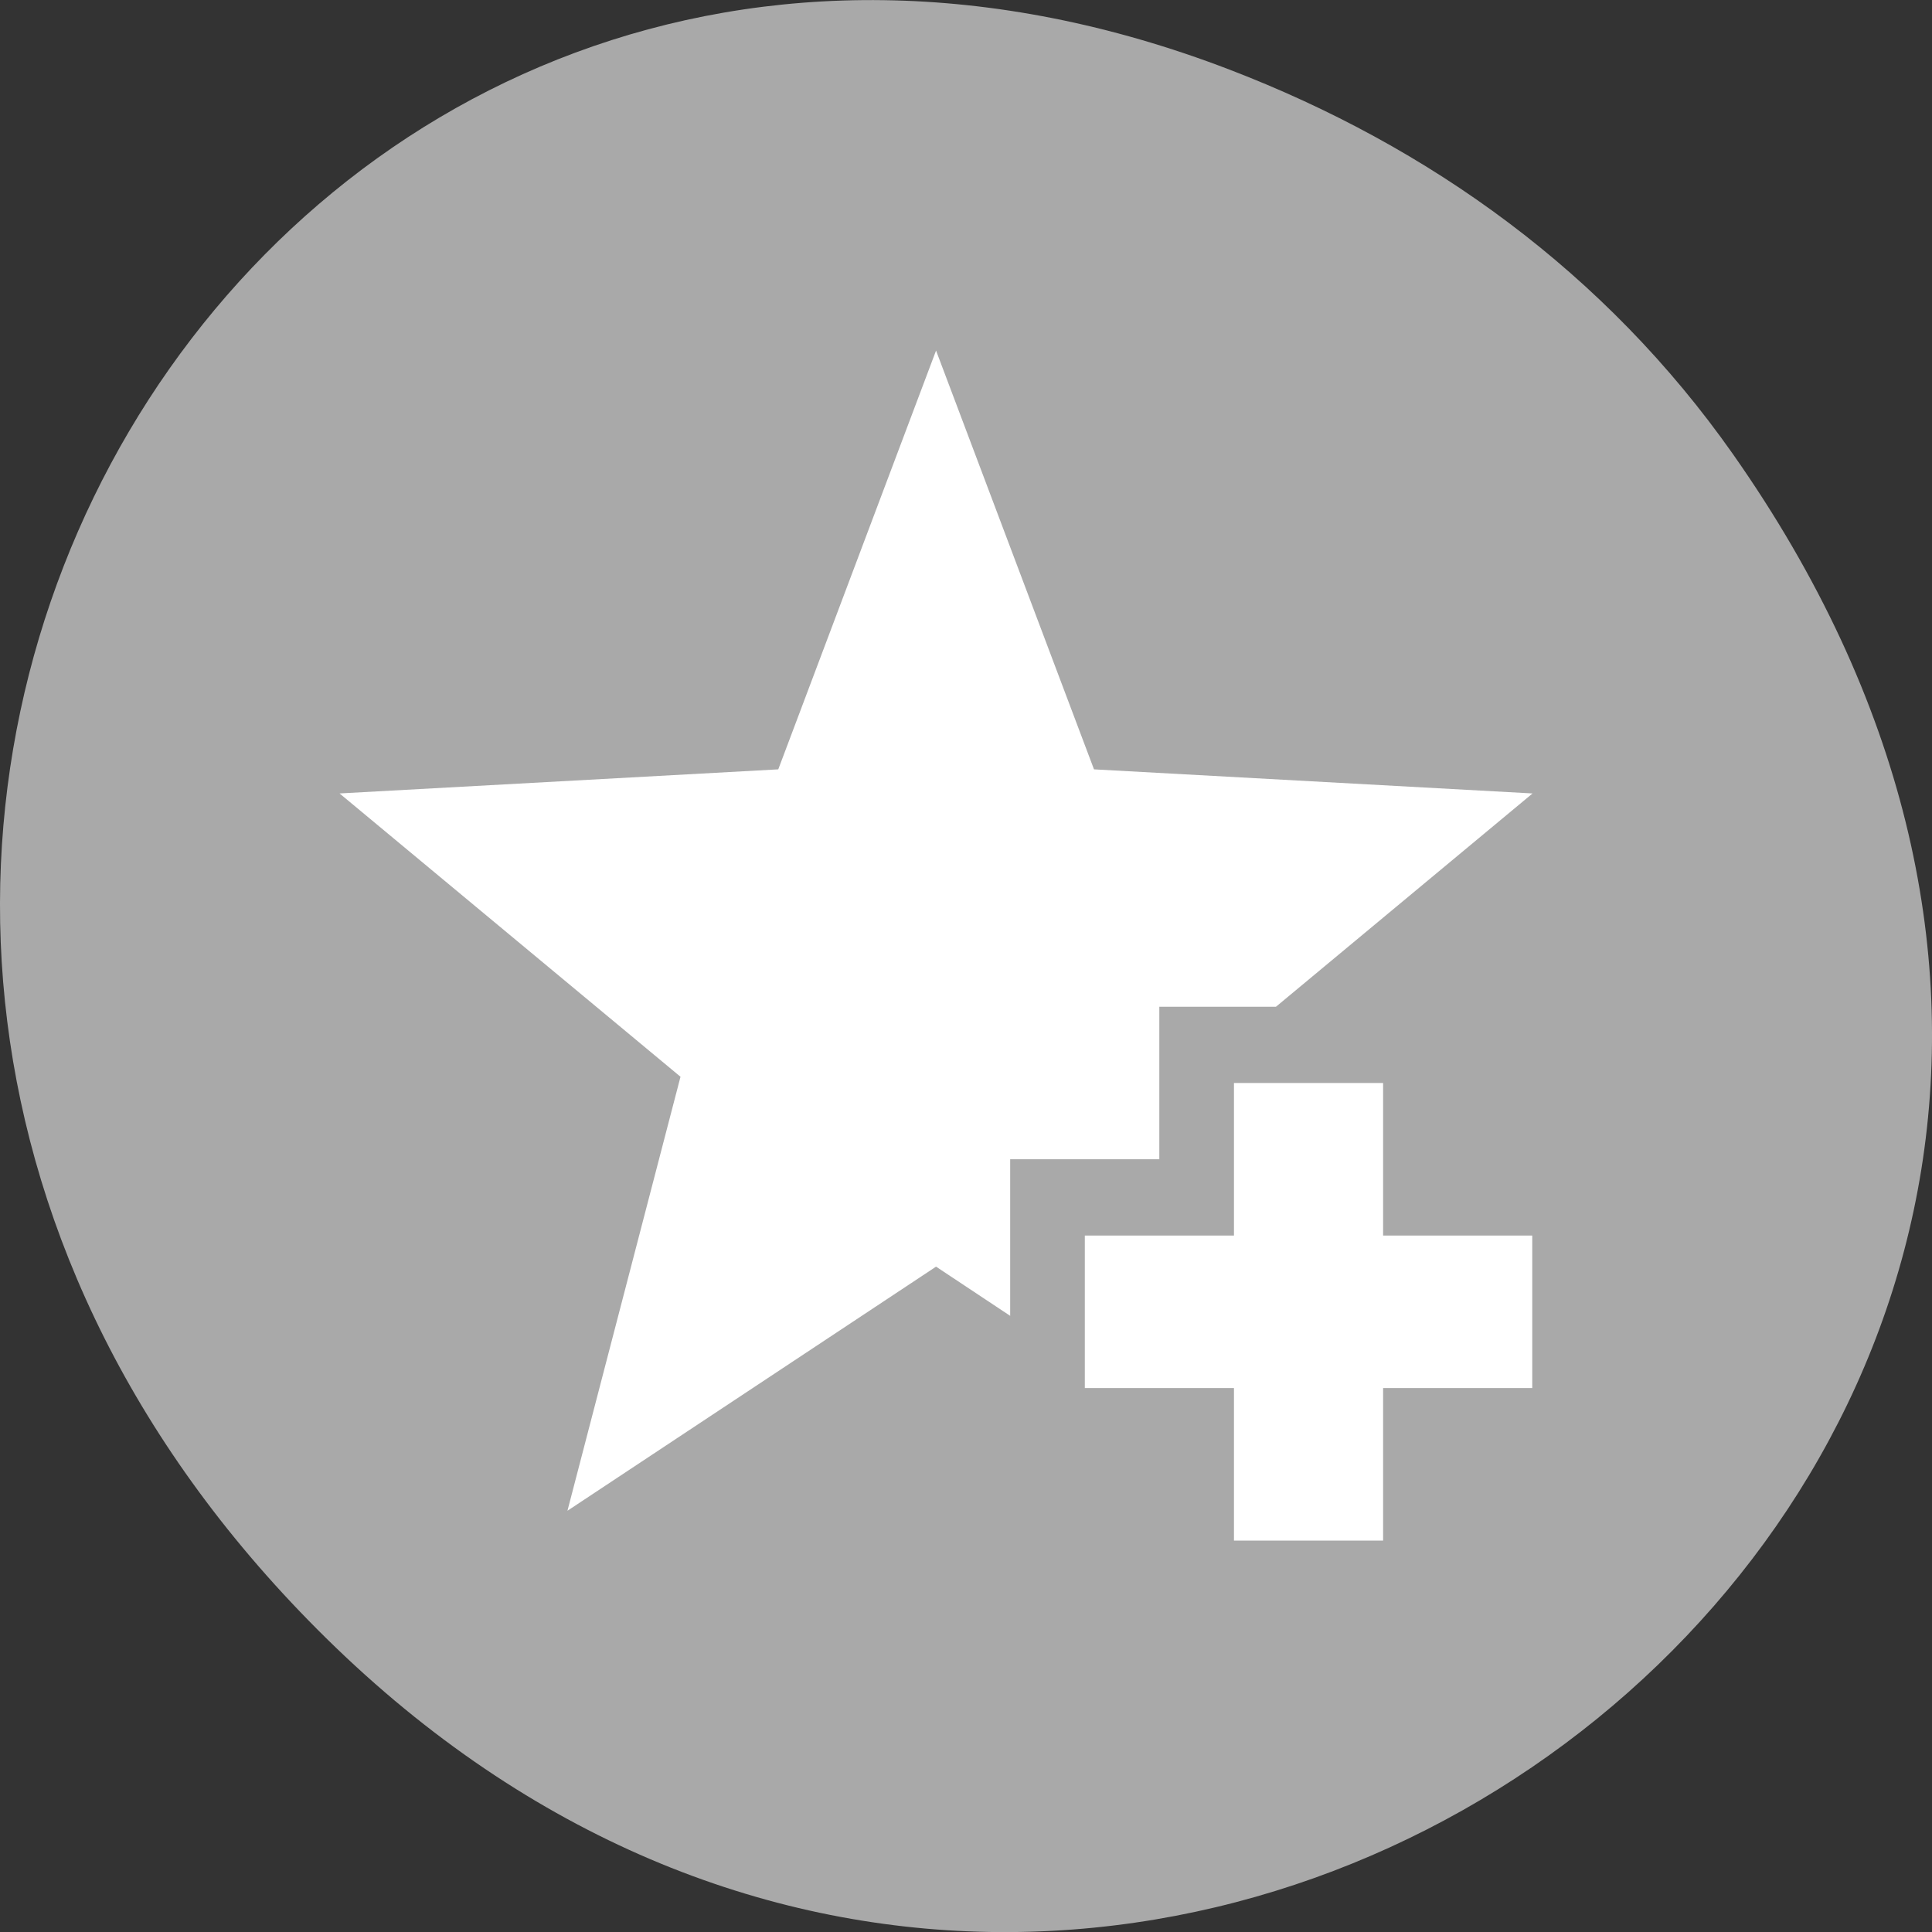 <svg xmlns="http://www.w3.org/2000/svg" viewBox="0 0 256 256"><rect x="0" y="0" width="256" height="256" fill="#333333" stroke="none"/><defs><clipPath><path d="m 171 132 h 54.625 v 24 h -54.625"/></clipPath><clipPath><path d="m 148 97 h 77.63 v 24 h -77.62"/></clipPath><clipPath><path d="m 74 56.824 h 129 v 139.69 h -129"/></clipPath><clipPath><path d="m 27.707 56.824 h 82.29 v 139.69 h -82.29"/></clipPath><filter style="color-interpolation-filters:sRGB"><feBlend mode="darken" in2="BackgroundImage"/></filter></defs><g transform="translate(0 -796.36)" style="color:#000"><path d="m 229.63 856.54 c 92.05 130.93 -77.948 263.6 -186.39 156.91 -102.17 -100.51 -7.449 -256.68 119.69 -207.86 26.526 10.185 49.802 26.914 66.7 50.948 z" style="fill:#a9a9a9"/><path d="m 553.01 61.39 l -2.117 5.494 l -5.883 0.316 l 4.572 3.715 l -1.516 5.691 l 4.943 -3.201 l 0.994 0.645 v -2.053 h 2 v -1 v -1 h 1.564 l 3.441 -2.797 l -5.881 -0.316 l -2.119 -5.494 z m 3.994 9.607 v 2 h -2 v 2 h 2 v 2 h 2 v -2 h 2 v -2 h -2 v -2 h -2 z" transform="matrix(9.881 0 0 10.105 -5340.25 222.44)" style="fill:#fff;enable-background:new"/></g></svg>